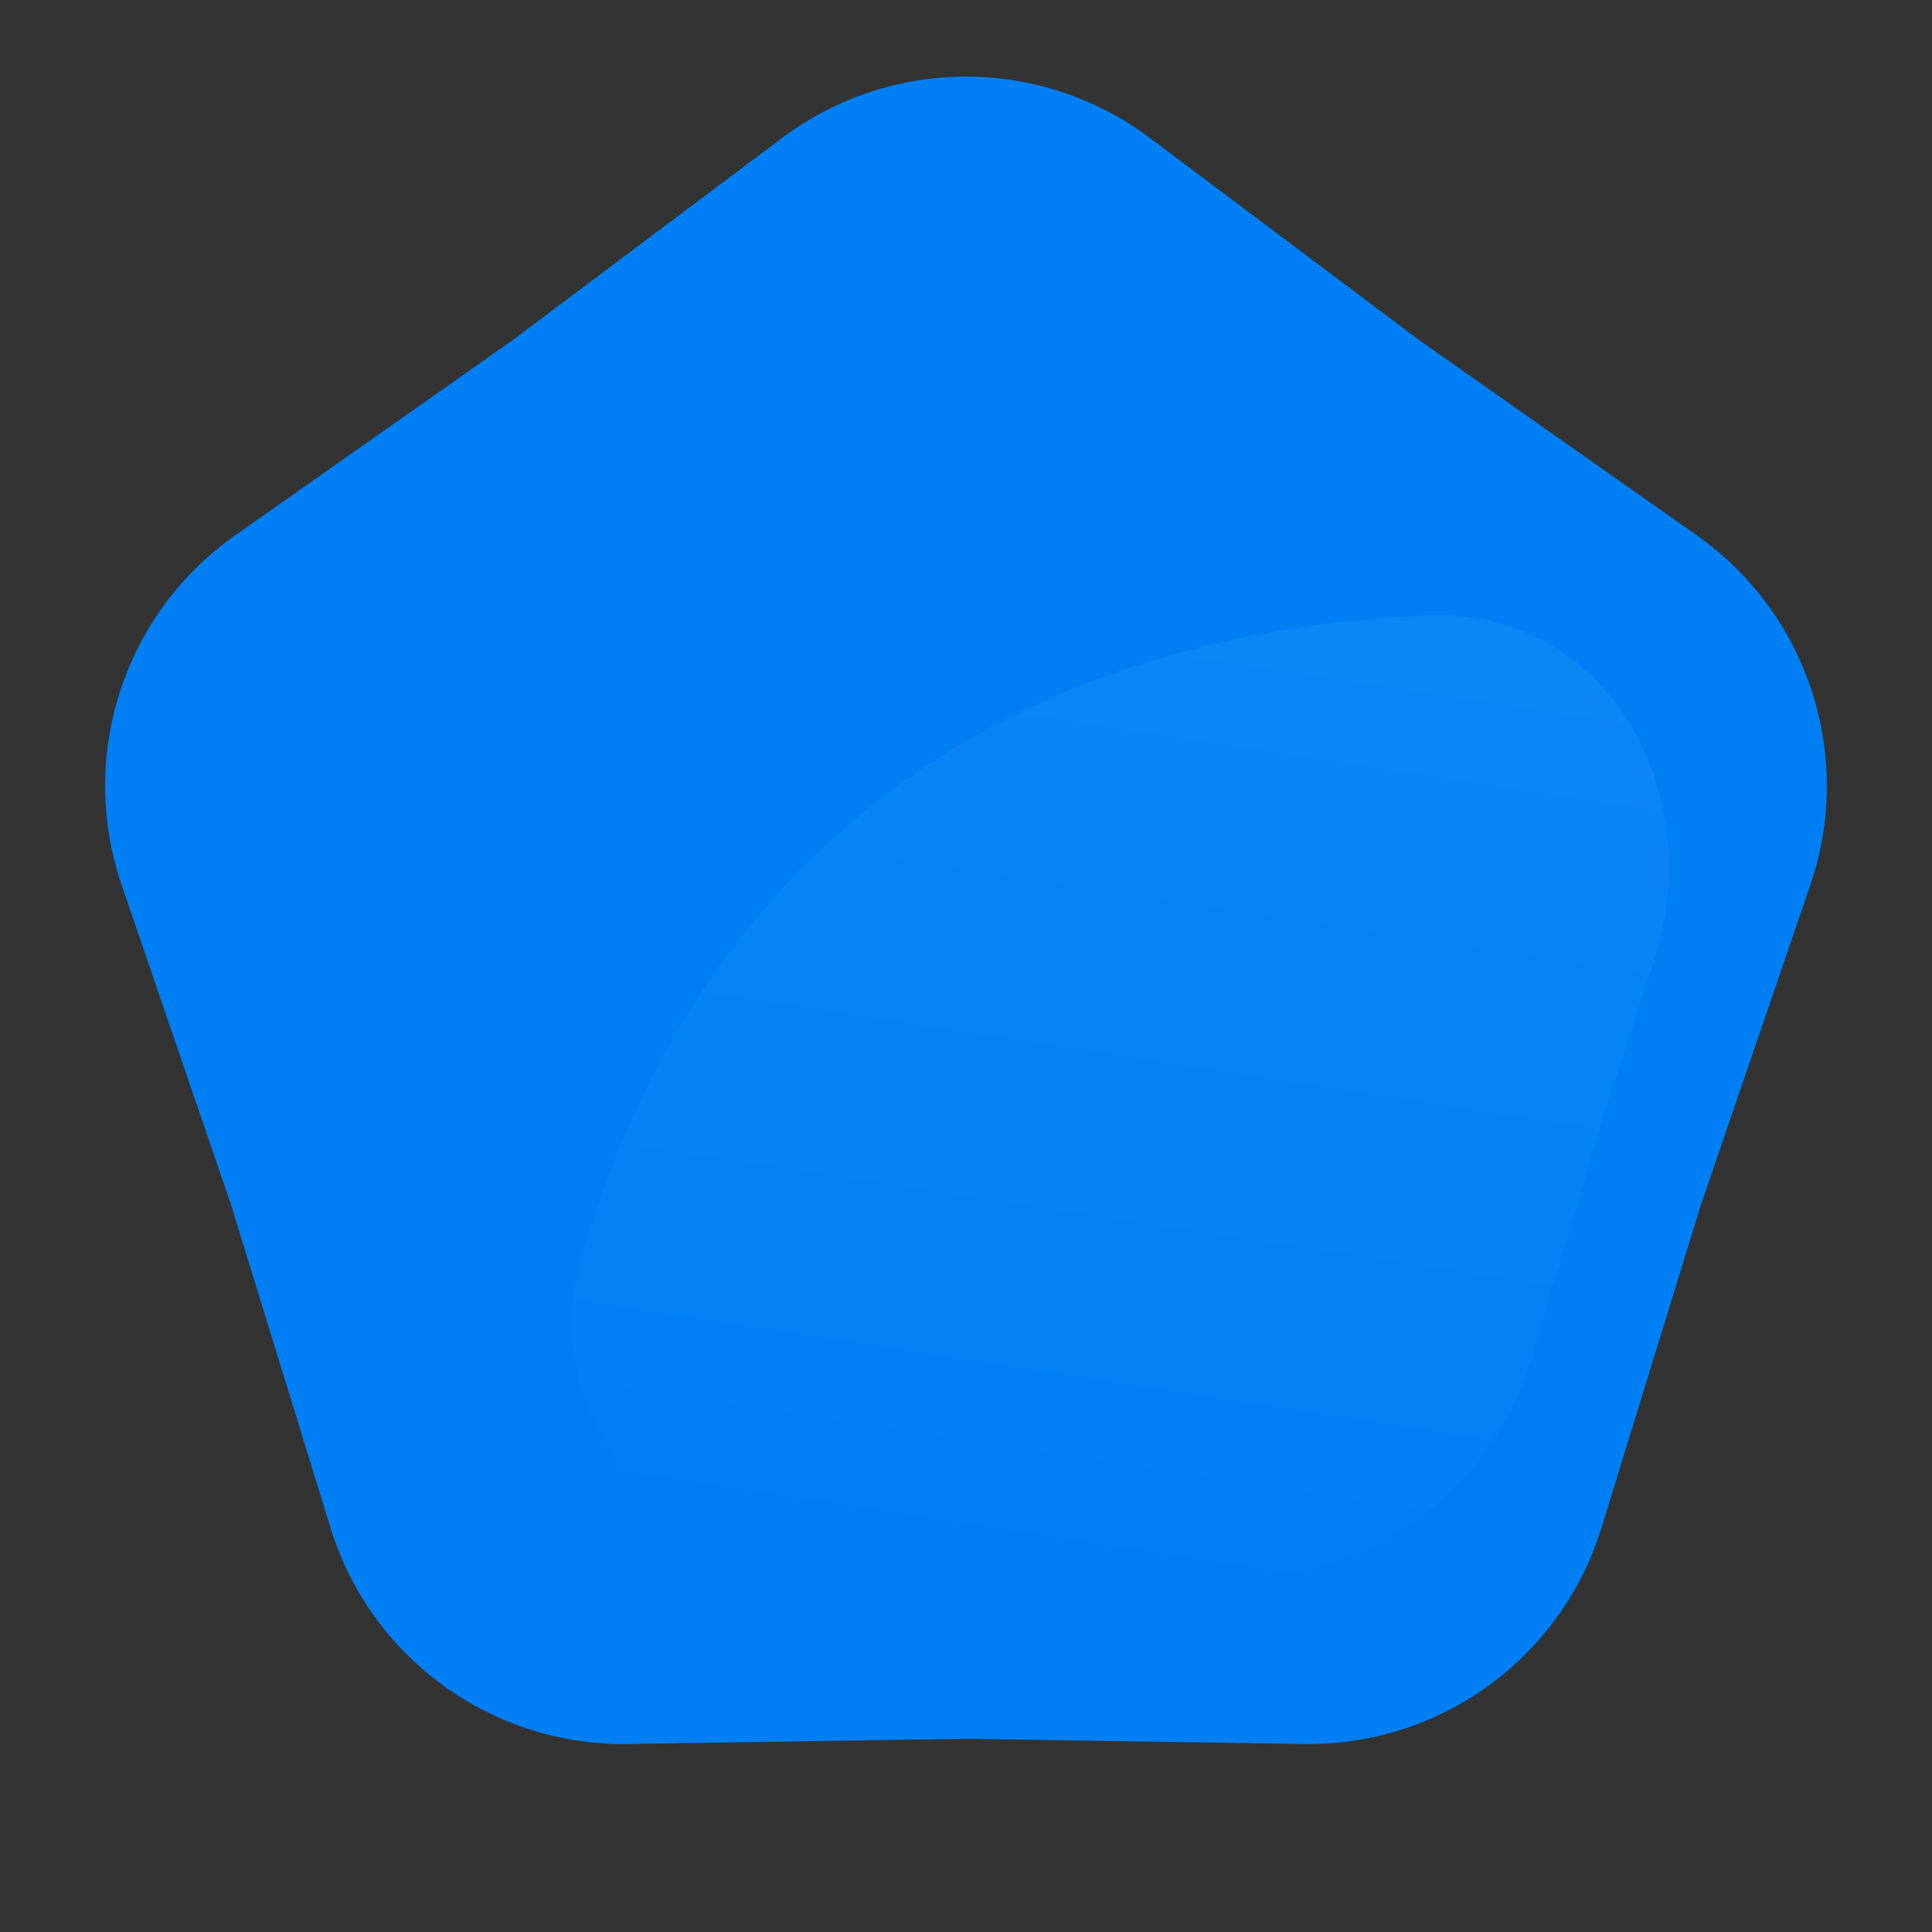<svg width="22" height="22" viewBox="0 0 22 22" fill="none" xmlns="http://www.w3.org/2000/svg">
<rect x="0" y="0" width="22" height="22" fill="#333333" stroke="none"/>
<path d="M8.906 1.571C10.147 0.64 11.853 0.64 13.094 1.571L16.172 3.881L19.321 6.095C20.589 6.987 21.116 8.61 20.615 10.077L19.369 13.719L18.236 17.398C17.78 18.88 16.399 19.883 14.848 19.859L11 19.8L7.151 19.859C5.601 19.883 4.22 18.88 3.764 17.398L2.631 13.719L1.385 10.077C0.883 8.61 1.411 6.987 2.679 6.095L5.827 3.881L8.906 1.571Z" fill="#007FF5"/>
<path d="M18.27 12.666L18.833 10.947C19.463 9.022 18.307 6.938 16.282 7.008C12.574 7.138 8.252 8.803 6.624 14.289C6.045 16.238 7.737 17.972 9.77 17.94L11.348 17.914L14.044 17.958C15.611 17.983 17.002 16.96 17.446 15.457L18.27 12.666Z" fill="url(#paint0_linear)"/>
<defs>
<linearGradient id="paint0_linear" x1="13.847" y1="6.358" x2="12.07" y2="17.978" gradientUnits="userSpaceOnUse">
<stop stop-color="white" stop-opacity="0.05"/>
<stop offset="1" stop-color="white" stop-opacity="0"/>
</linearGradient>
</defs>
</svg>
